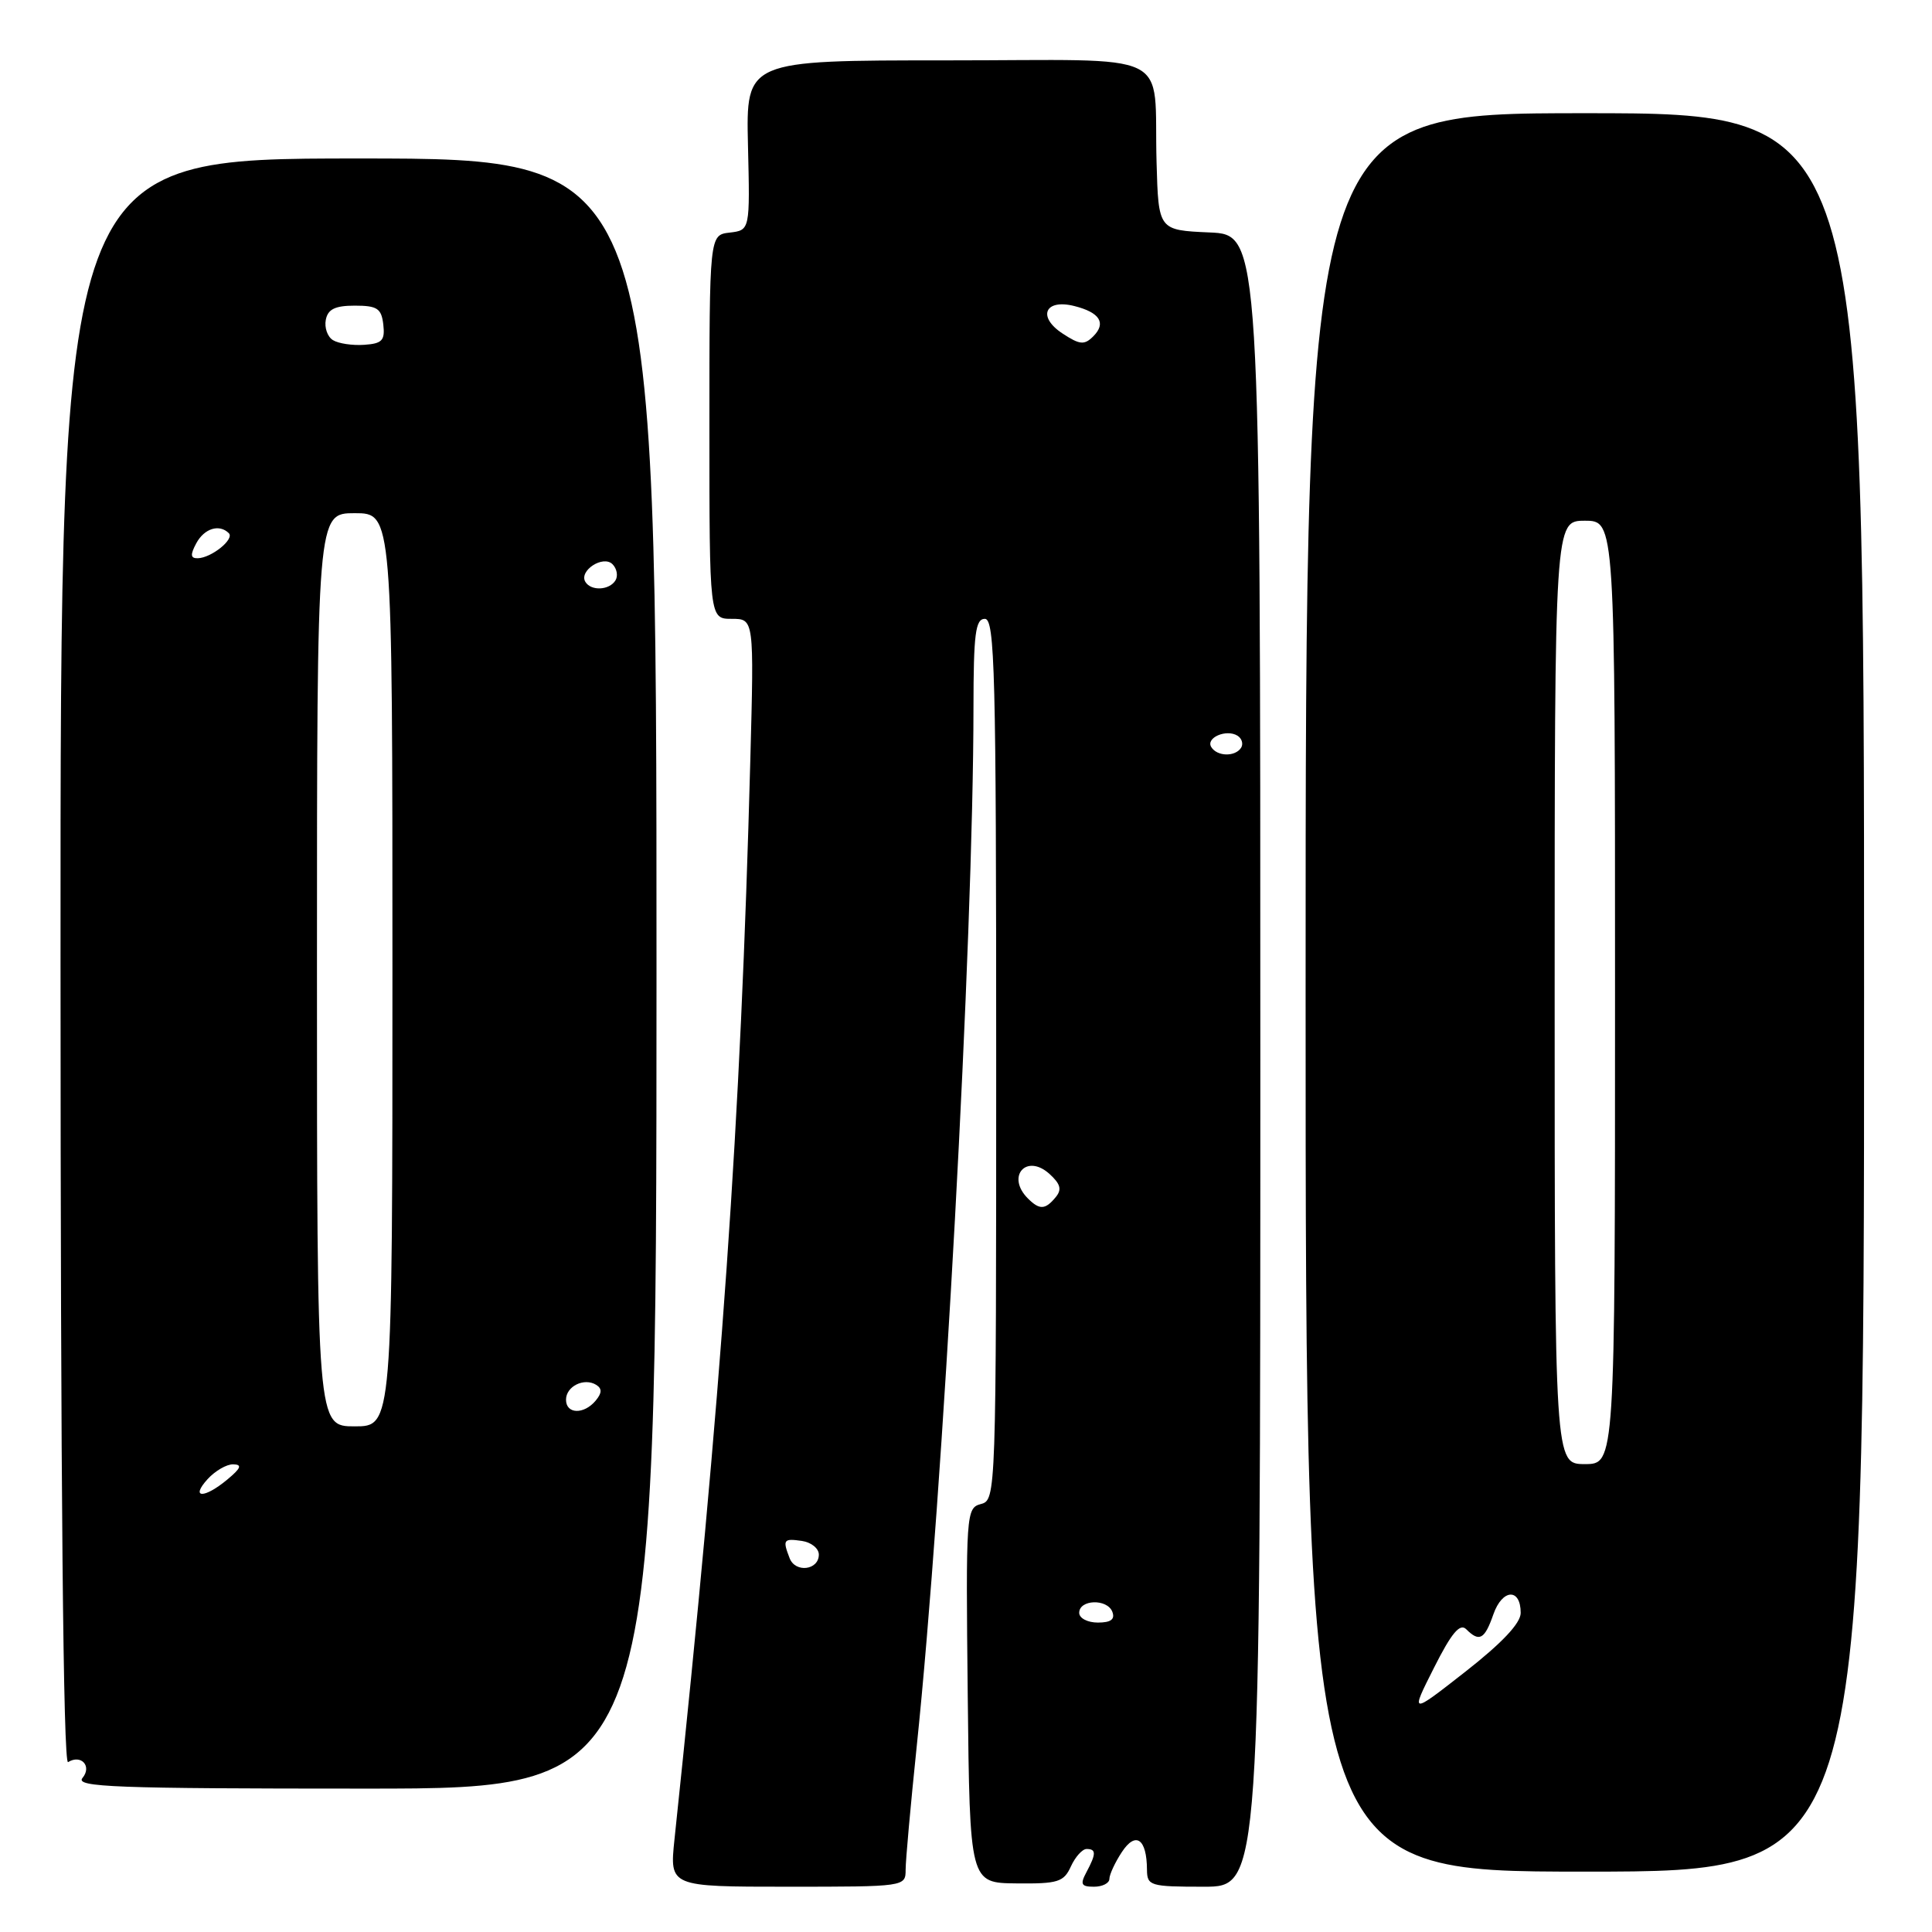 <?xml version="1.0" encoding="UTF-8" standalone="no"?>
<!DOCTYPE svg PUBLIC "-//W3C//DTD SVG 1.1//EN" "http://www.w3.org/Graphics/SVG/1.1/DTD/svg11.dtd" >
<svg xmlns="http://www.w3.org/2000/svg" xmlns:xlink="http://www.w3.org/1999/xlink" version="1.1" viewBox="0 0 256 256">
 <g >
 <path fill="currentColor"
d=" M 120.00 247.75 C 120.00 246.51 120.66 239.20 121.46 231.50 C 124.96 197.97 128.98 124.42 128.99 93.75 C 129.00 83.98 129.25 82.00 130.50 82.00 C 131.82 82.00 132.00 89.15 132.00 140.38 C 132.00 198.10 131.98 198.77 129.98 199.29 C 128.02 199.81 127.97 200.48 128.23 224.66 C 128.50 249.50 128.50 249.50 134.68 249.56 C 140.19 249.62 140.96 249.38 141.90 247.31 C 142.48 246.04 143.42 245.00 143.98 245.00 C 145.27 245.00 145.26 245.64 143.96 248.07 C 143.10 249.68 143.26 250.00 144.96 250.00 C 146.08 250.00 147.00 249.53 147.00 248.96 C 147.00 248.40 147.74 246.79 148.65 245.41 C 150.49 242.61 151.96 243.64 151.98 247.75 C 152.00 249.88 152.39 250.00 159.50 250.00 C 167.00 250.00 167.00 250.00 167.00 140.55 C 167.00 31.09 167.00 31.09 160.25 30.80 C 153.50 30.50 153.50 30.50 153.25 21.50 C 152.83 6.37 156.19 8.00 125.40 8.00 C 98.85 8.00 98.85 8.00 99.11 19.25 C 99.38 30.50 99.38 30.50 96.69 30.82 C 94.00 31.13 94.00 31.13 94.00 56.57 C 94.00 82.00 94.00 82.00 96.96 82.00 C 99.92 82.00 99.92 82.00 99.42 100.75 C 98.12 149.28 95.70 183.82 89.37 243.75 C 88.72 250.00 88.72 250.00 104.36 250.00 C 119.91 250.00 120.00 249.99 120.00 247.75 Z  M 247.00 131.50 C 247.00 15.00 247.00 15.00 210.00 15.00 C 173.00 15.00 173.00 15.00 173.00 131.50 C 173.00 248.00 173.00 248.00 210.00 248.00 C 247.00 248.00 247.00 248.00 247.00 131.50 Z  M 86.99 129.00 C 86.99 21.00 86.99 21.00 47.49 21.00 C 8.00 21.00 8.00 21.00 8.02 127.55 C 8.03 196.96 8.38 233.88 9.02 233.49 C 10.75 232.42 12.22 234.03 10.93 235.59 C 9.92 236.80 15.24 237.00 48.37 237.00 C 86.98 237.00 86.98 237.00 86.99 129.00 Z  M 143.00 213.71 C 143.00 211.93 146.71 211.81 147.39 213.57 C 147.77 214.57 147.20 215.00 145.47 215.00 C 144.11 215.00 143.00 214.42 143.00 213.71 Z  M 104.63 206.47 C 103.68 204.01 103.81 203.83 106.25 204.18 C 107.49 204.36 108.50 205.17 108.50 205.99 C 108.50 208.06 105.39 208.45 104.63 206.47 Z  M 136.20 158.80 C 133.28 155.88 136.01 152.79 139.06 155.55 C 140.53 156.89 140.73 157.62 139.87 158.65 C 138.50 160.31 137.74 160.34 136.20 158.80 Z  M 160.50 98.99 C 159.74 97.76 162.49 96.57 163.97 97.48 C 164.55 97.84 164.77 98.56 164.46 99.07 C 163.69 100.30 161.28 100.26 160.50 98.99 Z  M 140.79 44.19 C 137.42 41.98 138.45 39.57 142.35 40.55 C 145.74 41.40 146.62 42.81 144.86 44.57 C 143.68 45.75 143.07 45.69 140.79 44.19 Z  M 190.01 220.99 C 192.33 216.38 193.45 215.05 194.28 215.88 C 196.02 217.62 196.72 217.24 197.88 213.91 C 199.06 210.52 201.50 210.39 201.50 213.72 C 201.50 215.08 199.03 217.70 194.18 221.50 C 186.86 227.23 186.86 227.23 190.01 220.99 Z  M 206.00 131.50 C 206.00 69.00 206.00 69.00 210.00 69.00 C 214.00 69.00 214.00 69.00 214.00 131.50 C 214.00 194.00 214.00 194.00 210.00 194.00 C 206.00 194.00 206.00 194.00 206.00 131.50 Z  M 27.50 196.00 C 28.50 194.90 30.03 194.01 30.90 194.03 C 32.12 194.06 31.93 194.54 30.14 196.03 C 27.06 198.60 25.17 198.57 27.50 196.00 Z  M 42.00 128.50 C 42.00 68.00 42.00 68.00 47.00 68.00 C 52.00 68.00 52.00 68.00 52.00 128.50 C 52.00 189.00 52.00 189.00 47.00 189.00 C 42.00 189.00 42.00 189.00 42.00 128.50 Z  M 75.00 185.47 C 75.00 183.69 77.40 182.51 79.00 183.50 C 79.79 183.99 79.77 184.58 78.93 185.59 C 77.37 187.46 75.00 187.39 75.00 185.47 Z  M 77.57 77.11 C 76.66 75.64 79.91 73.51 81.16 74.76 C 81.74 75.34 81.92 76.31 81.55 76.91 C 80.74 78.22 78.33 78.34 77.57 77.11 Z  M 26.00 72.00 C 27.06 70.02 29.06 69.39 30.32 70.65 C 31.10 71.44 28.02 73.92 26.21 73.97 C 25.24 73.99 25.19 73.52 26.00 72.00 Z  M 44.12 45.07 C 43.39 44.63 42.97 43.41 43.17 42.38 C 43.44 40.97 44.40 40.50 47.01 40.50 C 49.99 40.50 50.54 40.87 50.79 43.00 C 51.03 45.11 50.64 45.53 48.26 45.69 C 46.70 45.80 44.84 45.52 44.12 45.07 Z "/>
</g>
</svg>